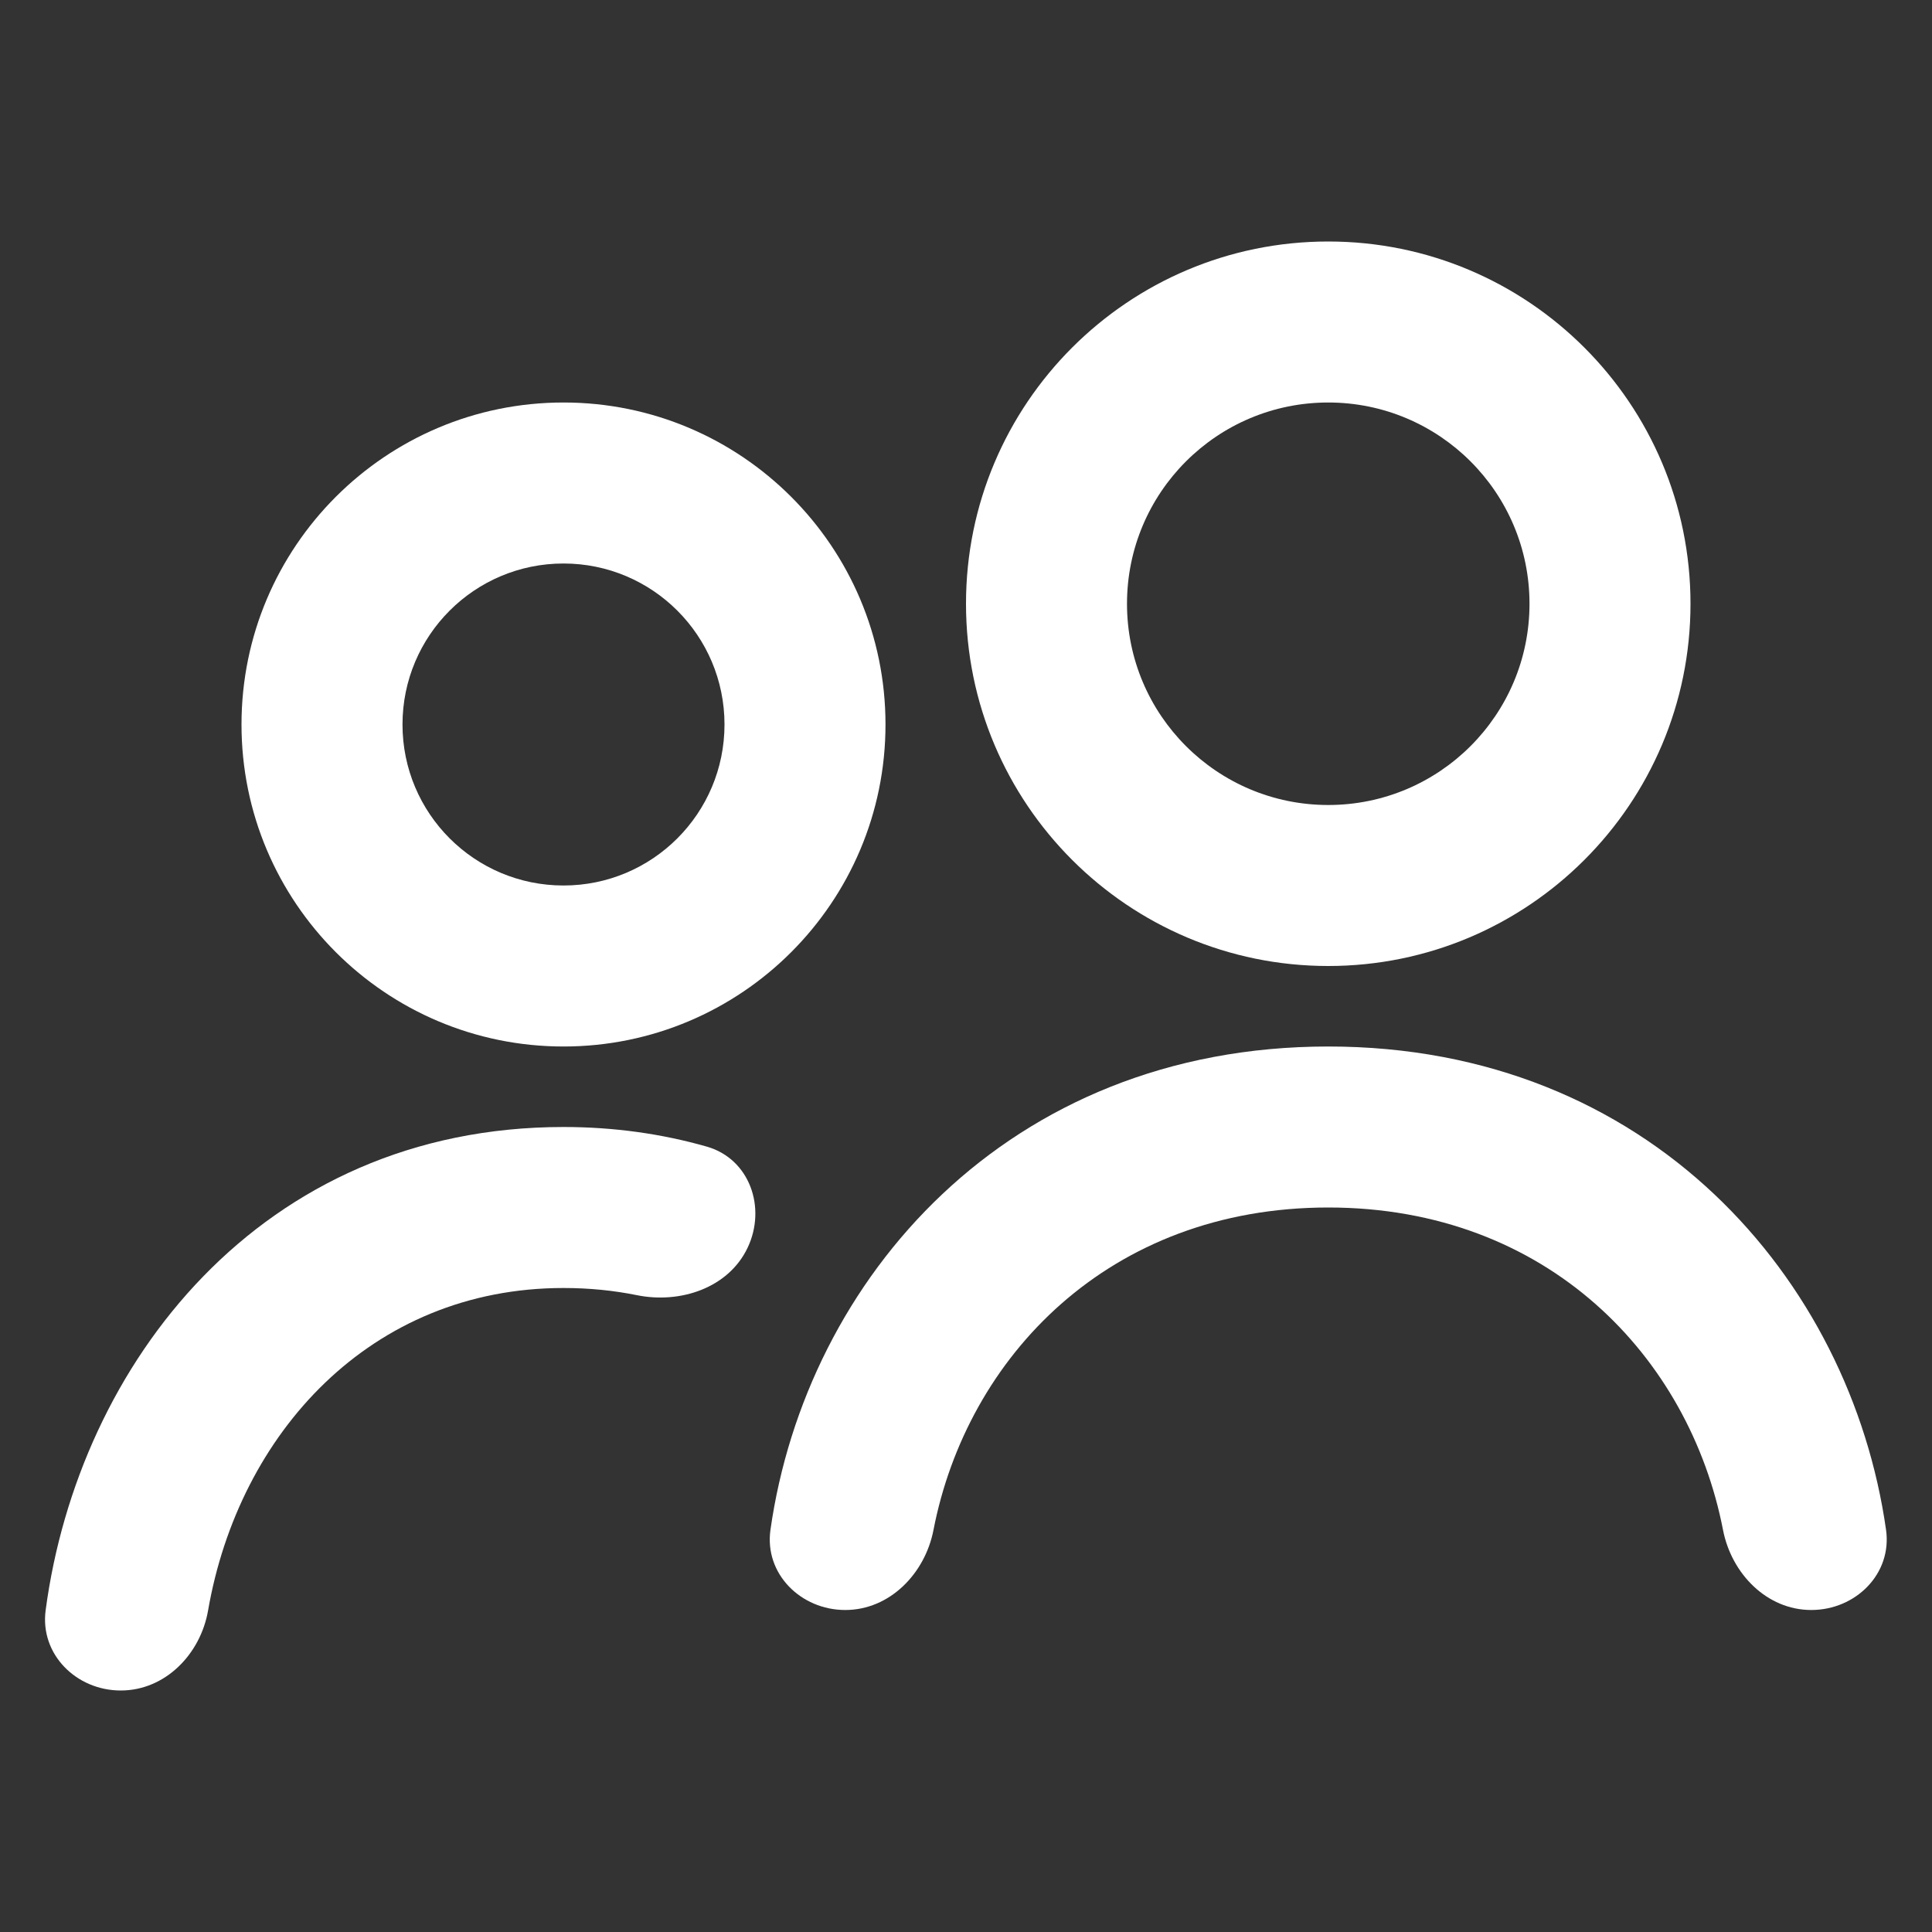 <svg width="24" height="24" viewBox="0 0 24 24" fill="none" xmlns="http://www.w3.org/2000/svg">
<rect x="0" y="0" width="24" height="24" fill="#333333" stroke="none"/>
<path fill-rule="evenodd" clip-rule="evenodd" d="M16.5 3C14.015 3 12 5.015 12 7.5C12 9.985 14.015 12 16.5 12C18.985 12 21 9.985 21 7.5C21 5.015 18.985 3 16.5 3ZM14 7.5C14 6.119 15.119 5 16.5 5C17.881 5 19 6.119 19 7.5C19 8.881 17.881 10 16.5 10C15.119 10 14 8.881 14 7.5Z" fill="white"/>
<path d="M16.5 13C12.513 13 10.014 15.888 9.571 19.003C9.493 19.55 9.948 20 10.5 20C11.052 20 11.491 19.548 11.596 19.006C12.013 16.858 13.774 15 16.5 15C19.226 15 20.987 16.858 21.404 19.006C21.509 19.548 21.948 20 22.5 20C23.052 20 23.507 19.55 23.429 19.003C22.986 15.888 20.487 13 16.5 13Z" fill="white"/>
<path d="M1.5 21C0.948 21 0.494 20.55 0.567 20.003C0.974 16.946 3.238 14 7 14C7.629 14 8.225 14.085 8.781 14.244C9.312 14.396 9.524 15.001 9.287 15.5C9.05 15.999 8.452 16.199 7.911 16.089C7.625 16.031 7.322 16 7 16C4.604 16 2.967 17.806 2.585 20.005C2.491 20.549 2.052 21 1.5 21Z" fill="white"/>
<path fill-rule="evenodd" clip-rule="evenodd" d="M7 5C4.791 5 3 6.791 3 9C3 11.209 4.791 13 7 13C9.209 13 11 11.209 11 9C11 6.791 9.209 5 7 5ZM5 9C5 7.895 5.895 7 7 7C8.105 7 9 7.895 9 9C9 10.105 8.105 11 7 11C5.895 11 5 10.105 5 9Z" fill="white"/>
</svg>
